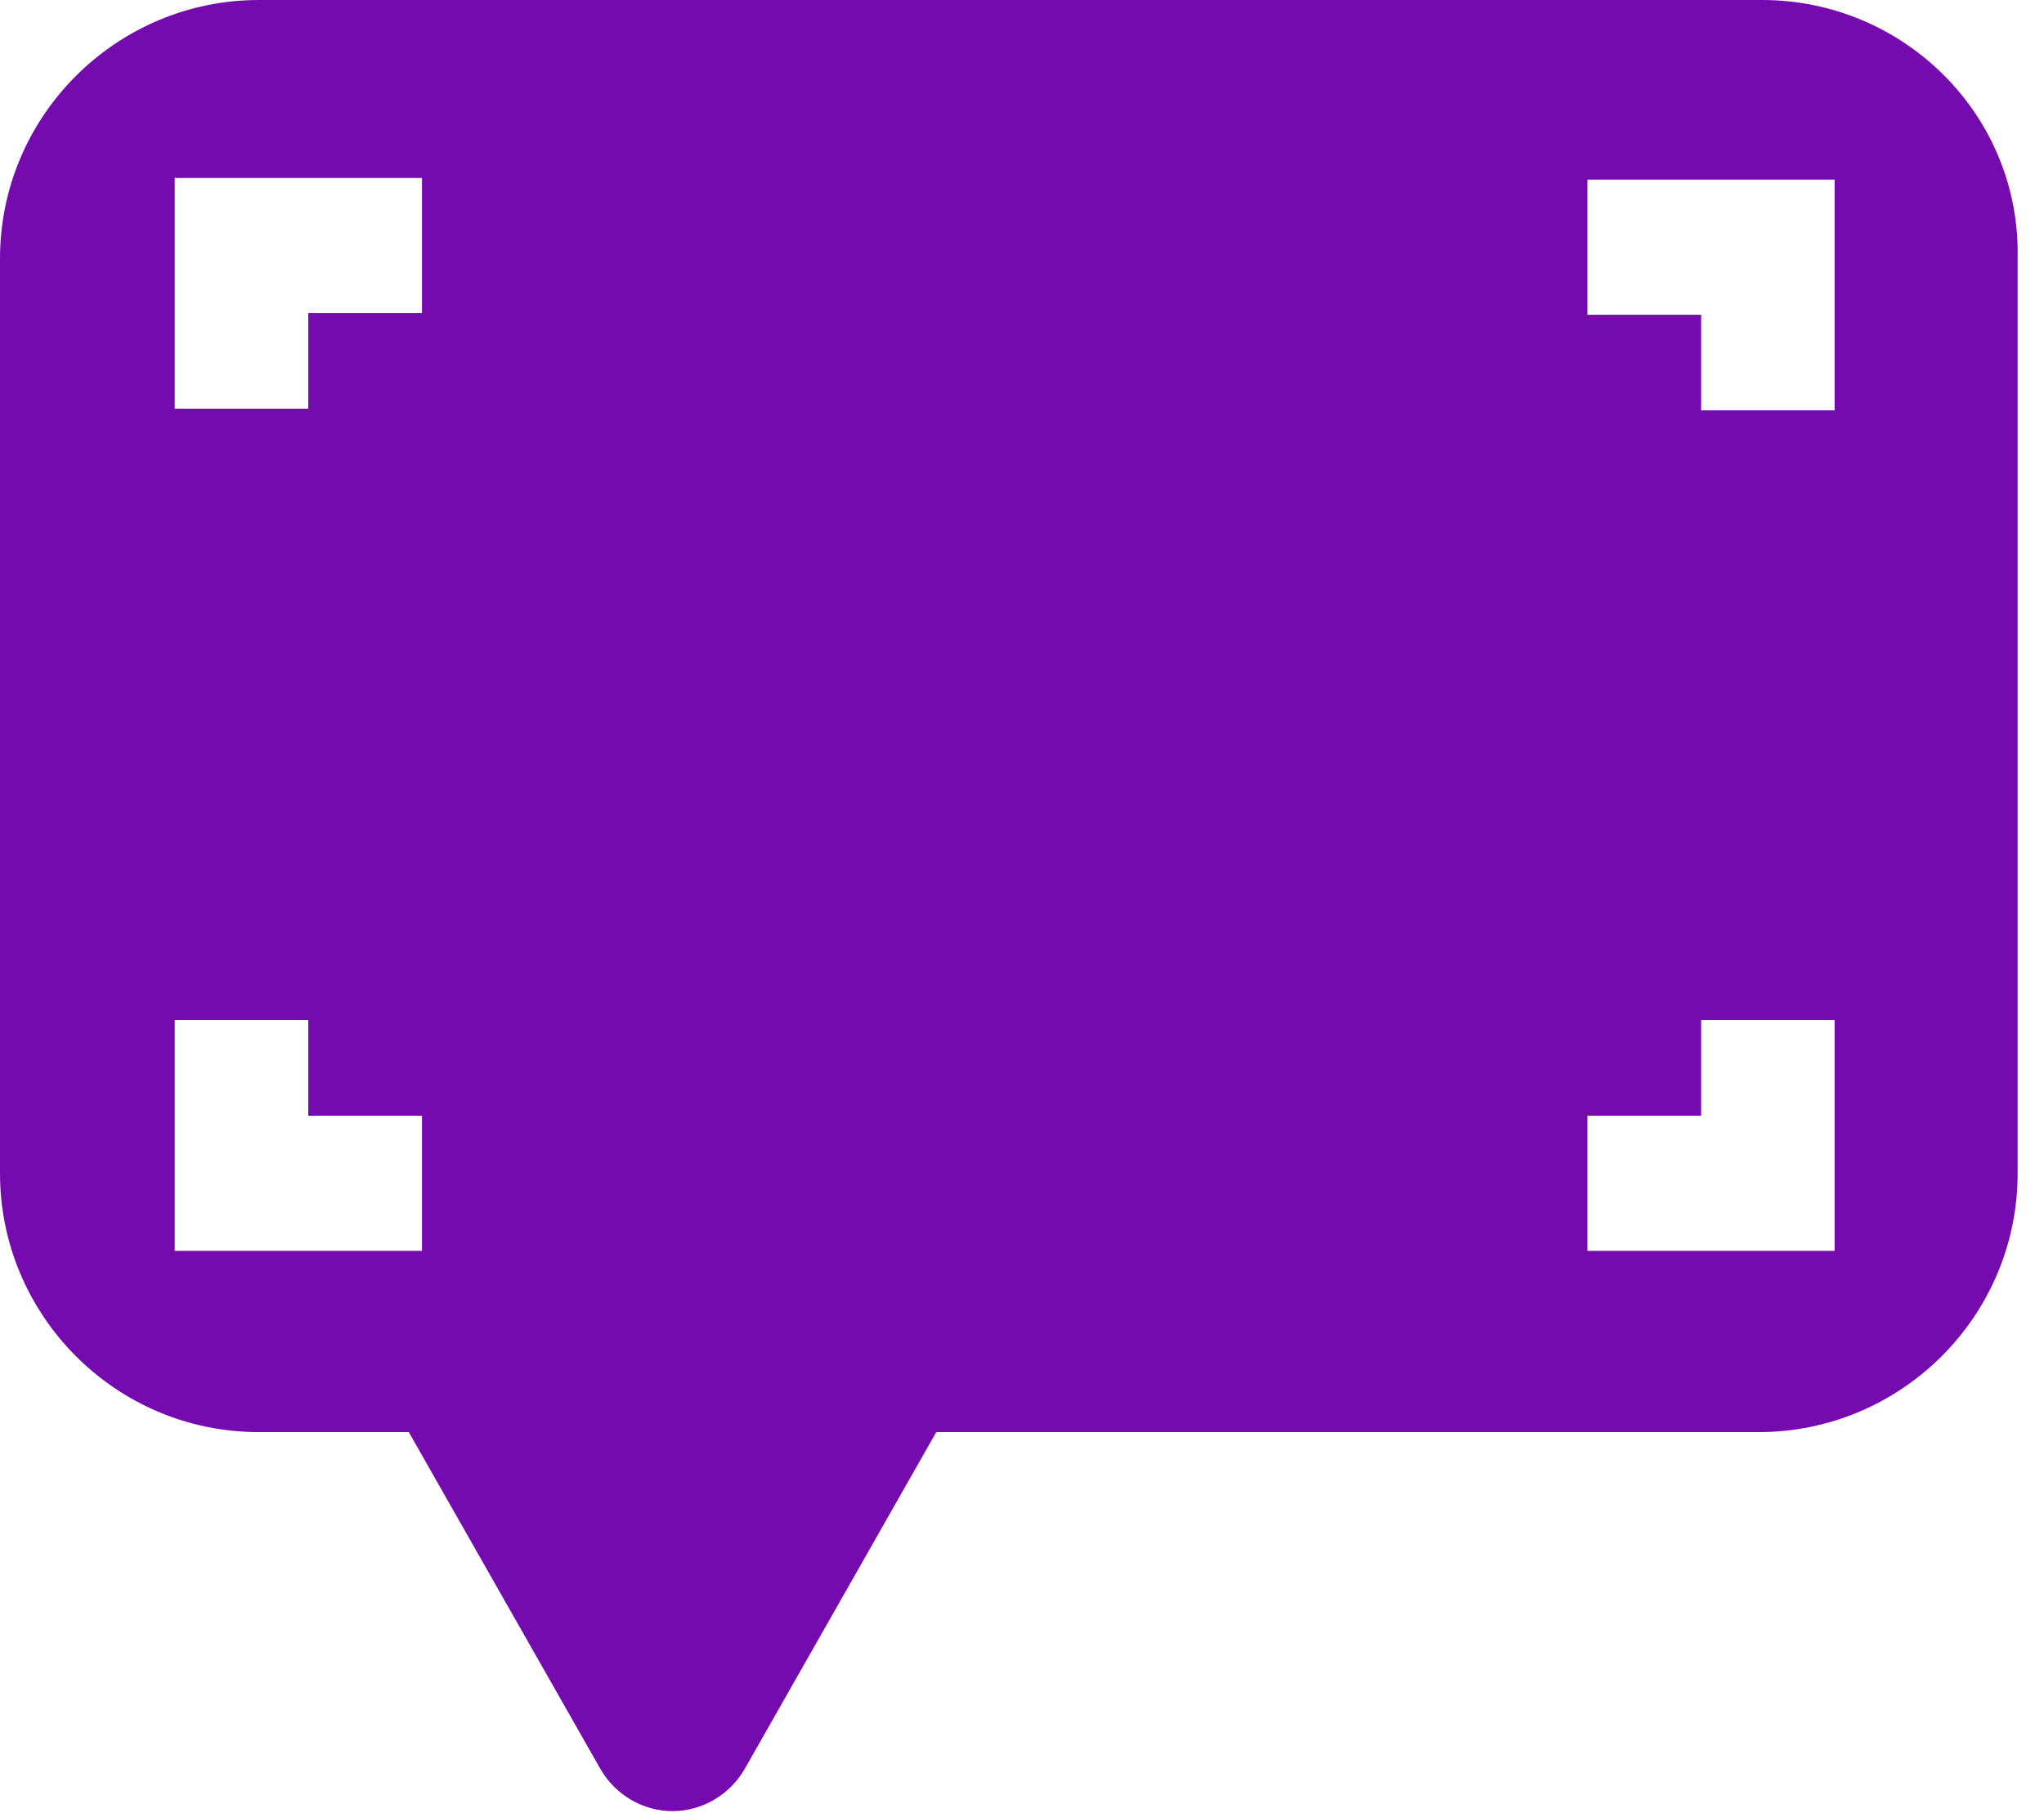 <svg width="62" height="55" viewBox="0 0 62 55" fill="none" xmlns="http://www.w3.org/2000/svg">
<path d="M53.45 0H7.85C3.55 0 0 3.5 0 7.85V35.6C0 39.9 3.5 43.45 7.85 43.45H12.4L18.2 53.65C18.65 54.45 19.5 54.95 20.4 54.95C21.3 54.95 22.15 54.45 22.6 53.65L28.4 43.45H53.35C57.65 43.45 61.2 39.95 61.2 35.6V7.85C61.3 3.5 57.75 0 53.45 0ZM12.8 9.5H9.35V12.4H5.3V5.4H12.8V9.5ZM48.15 5.45H55.65V12.45H51.6V9.55H48.15V5.45ZM12.8 37.95H5.3V30.95H9.35V33.85H12.8V37.95ZM48.15 33.85H51.6V30.95H55.65V37.95H48.15V33.85Z" fill="#750AAF"/>
</svg>
